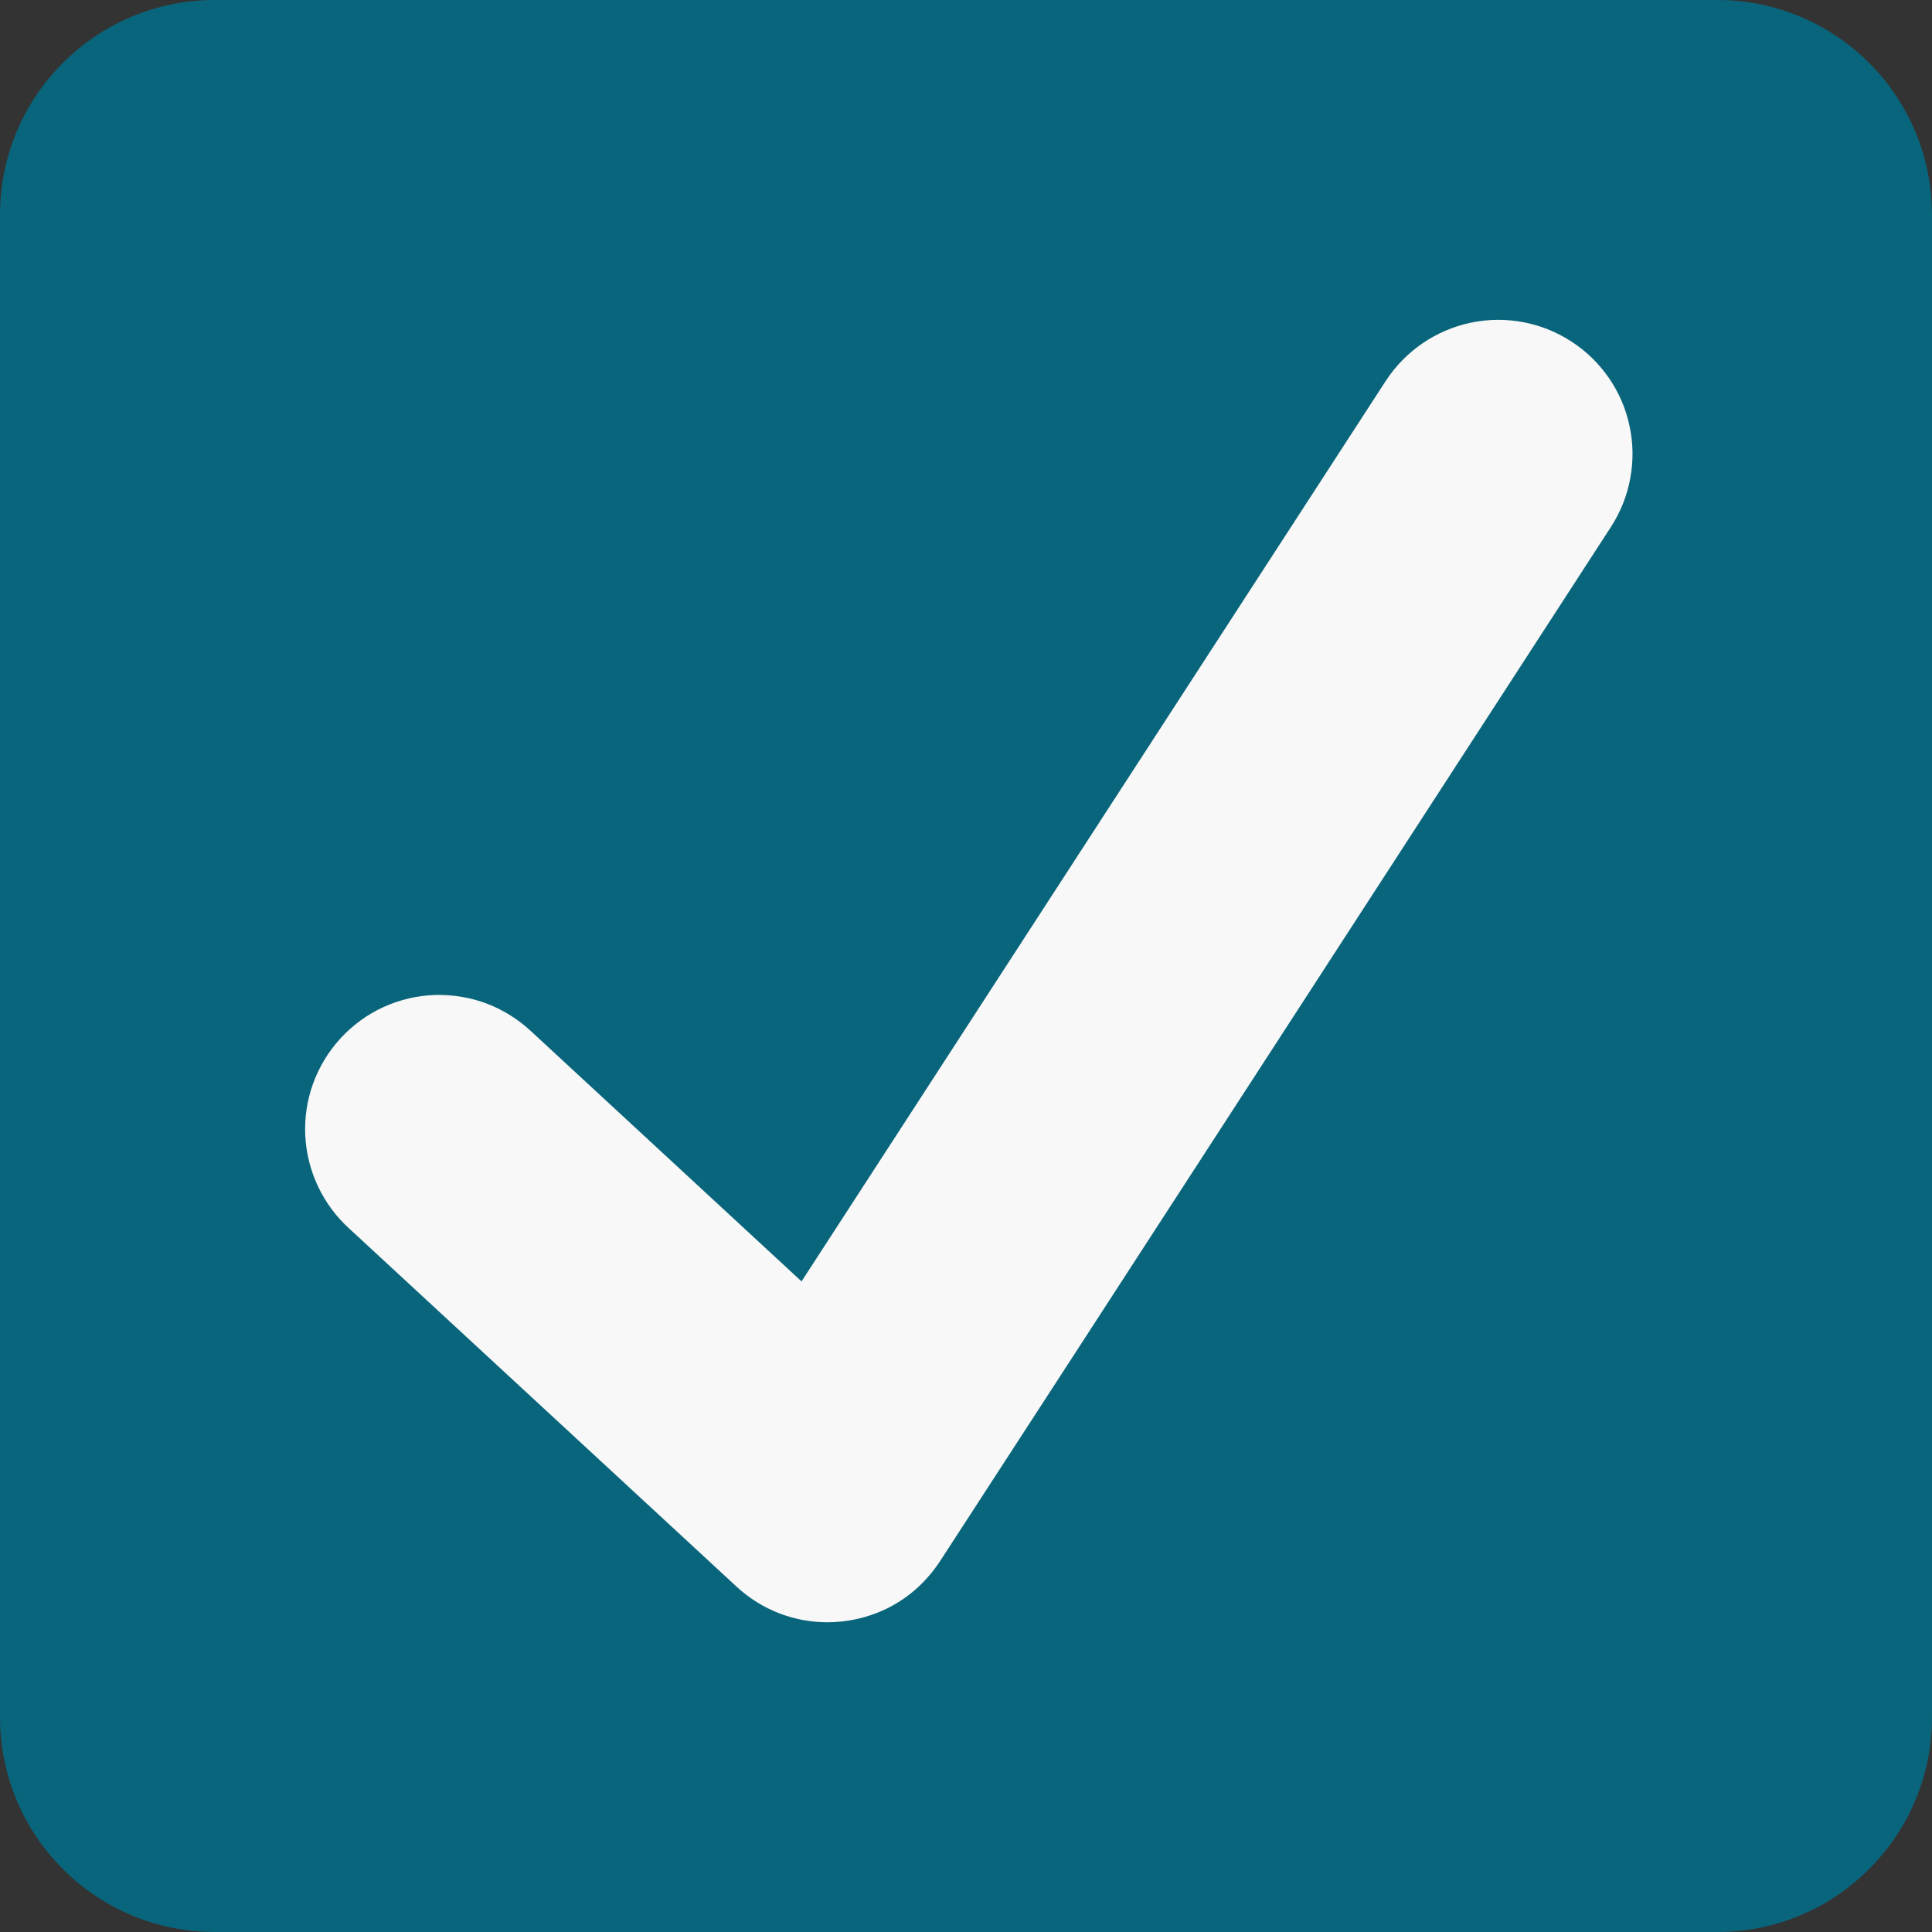 <svg width="16" height="16" viewBox="0 0 16 16" fill="none" xmlns="http://www.w3.org/2000/svg">
<rect x="0" y="0" width="16" height="16" fill="#333333" stroke="none"/>
<g clip-path="url(#clip0_104_4)">
<path d="M16 14.222C16 14.694 15.813 15.146 15.479 15.479C15.146 15.813 14.694 16 14.222 16H1.778C1.306 16 0.854 15.813 0.521 15.479C0.187 15.146 0 14.694 0 14.222V1.778C0 1.306 0.187 0.854 0.521 0.521C0.854 0.187 1.306 0 1.778 0L14.222 0C14.694 0 15.146 0.187 15.479 0.521C15.813 0.854 16 1.306 16 1.778V14.222Z" fill="#09657B"/>
<path d="M13.013 2.828C12.766 2.667 12.465 2.612 12.177 2.673C11.889 2.735 11.637 2.908 11.476 3.155L6.638 10.612L4.403 8.545C4.296 8.444 4.171 8.365 4.033 8.312C3.896 8.26 3.749 8.236 3.602 8.24C3.455 8.245 3.31 8.279 3.176 8.34C3.042 8.401 2.922 8.489 2.822 8.597C2.722 8.705 2.645 8.832 2.594 8.97C2.544 9.108 2.521 9.255 2.528 9.402C2.535 9.549 2.571 9.693 2.634 9.826C2.697 9.959 2.785 10.078 2.895 10.177L6.099 13.139C6.312 13.337 6.583 13.435 6.853 13.435C7.152 13.435 7.534 13.31 7.785 12.929C7.933 12.704 13.341 4.364 13.341 4.364C13.42 4.242 13.475 4.105 13.501 3.962C13.528 3.818 13.526 3.671 13.495 3.528C13.465 3.385 13.407 3.25 13.324 3.13C13.241 3.01 13.136 2.907 13.013 2.828V2.828Z" fill="#F8F8F8"/>
</g>
<defs>
<clipPath id="clip0_104_4">
<rect width="16" height="16" fill="white"/>
</clipPath>
</defs>
</svg>
